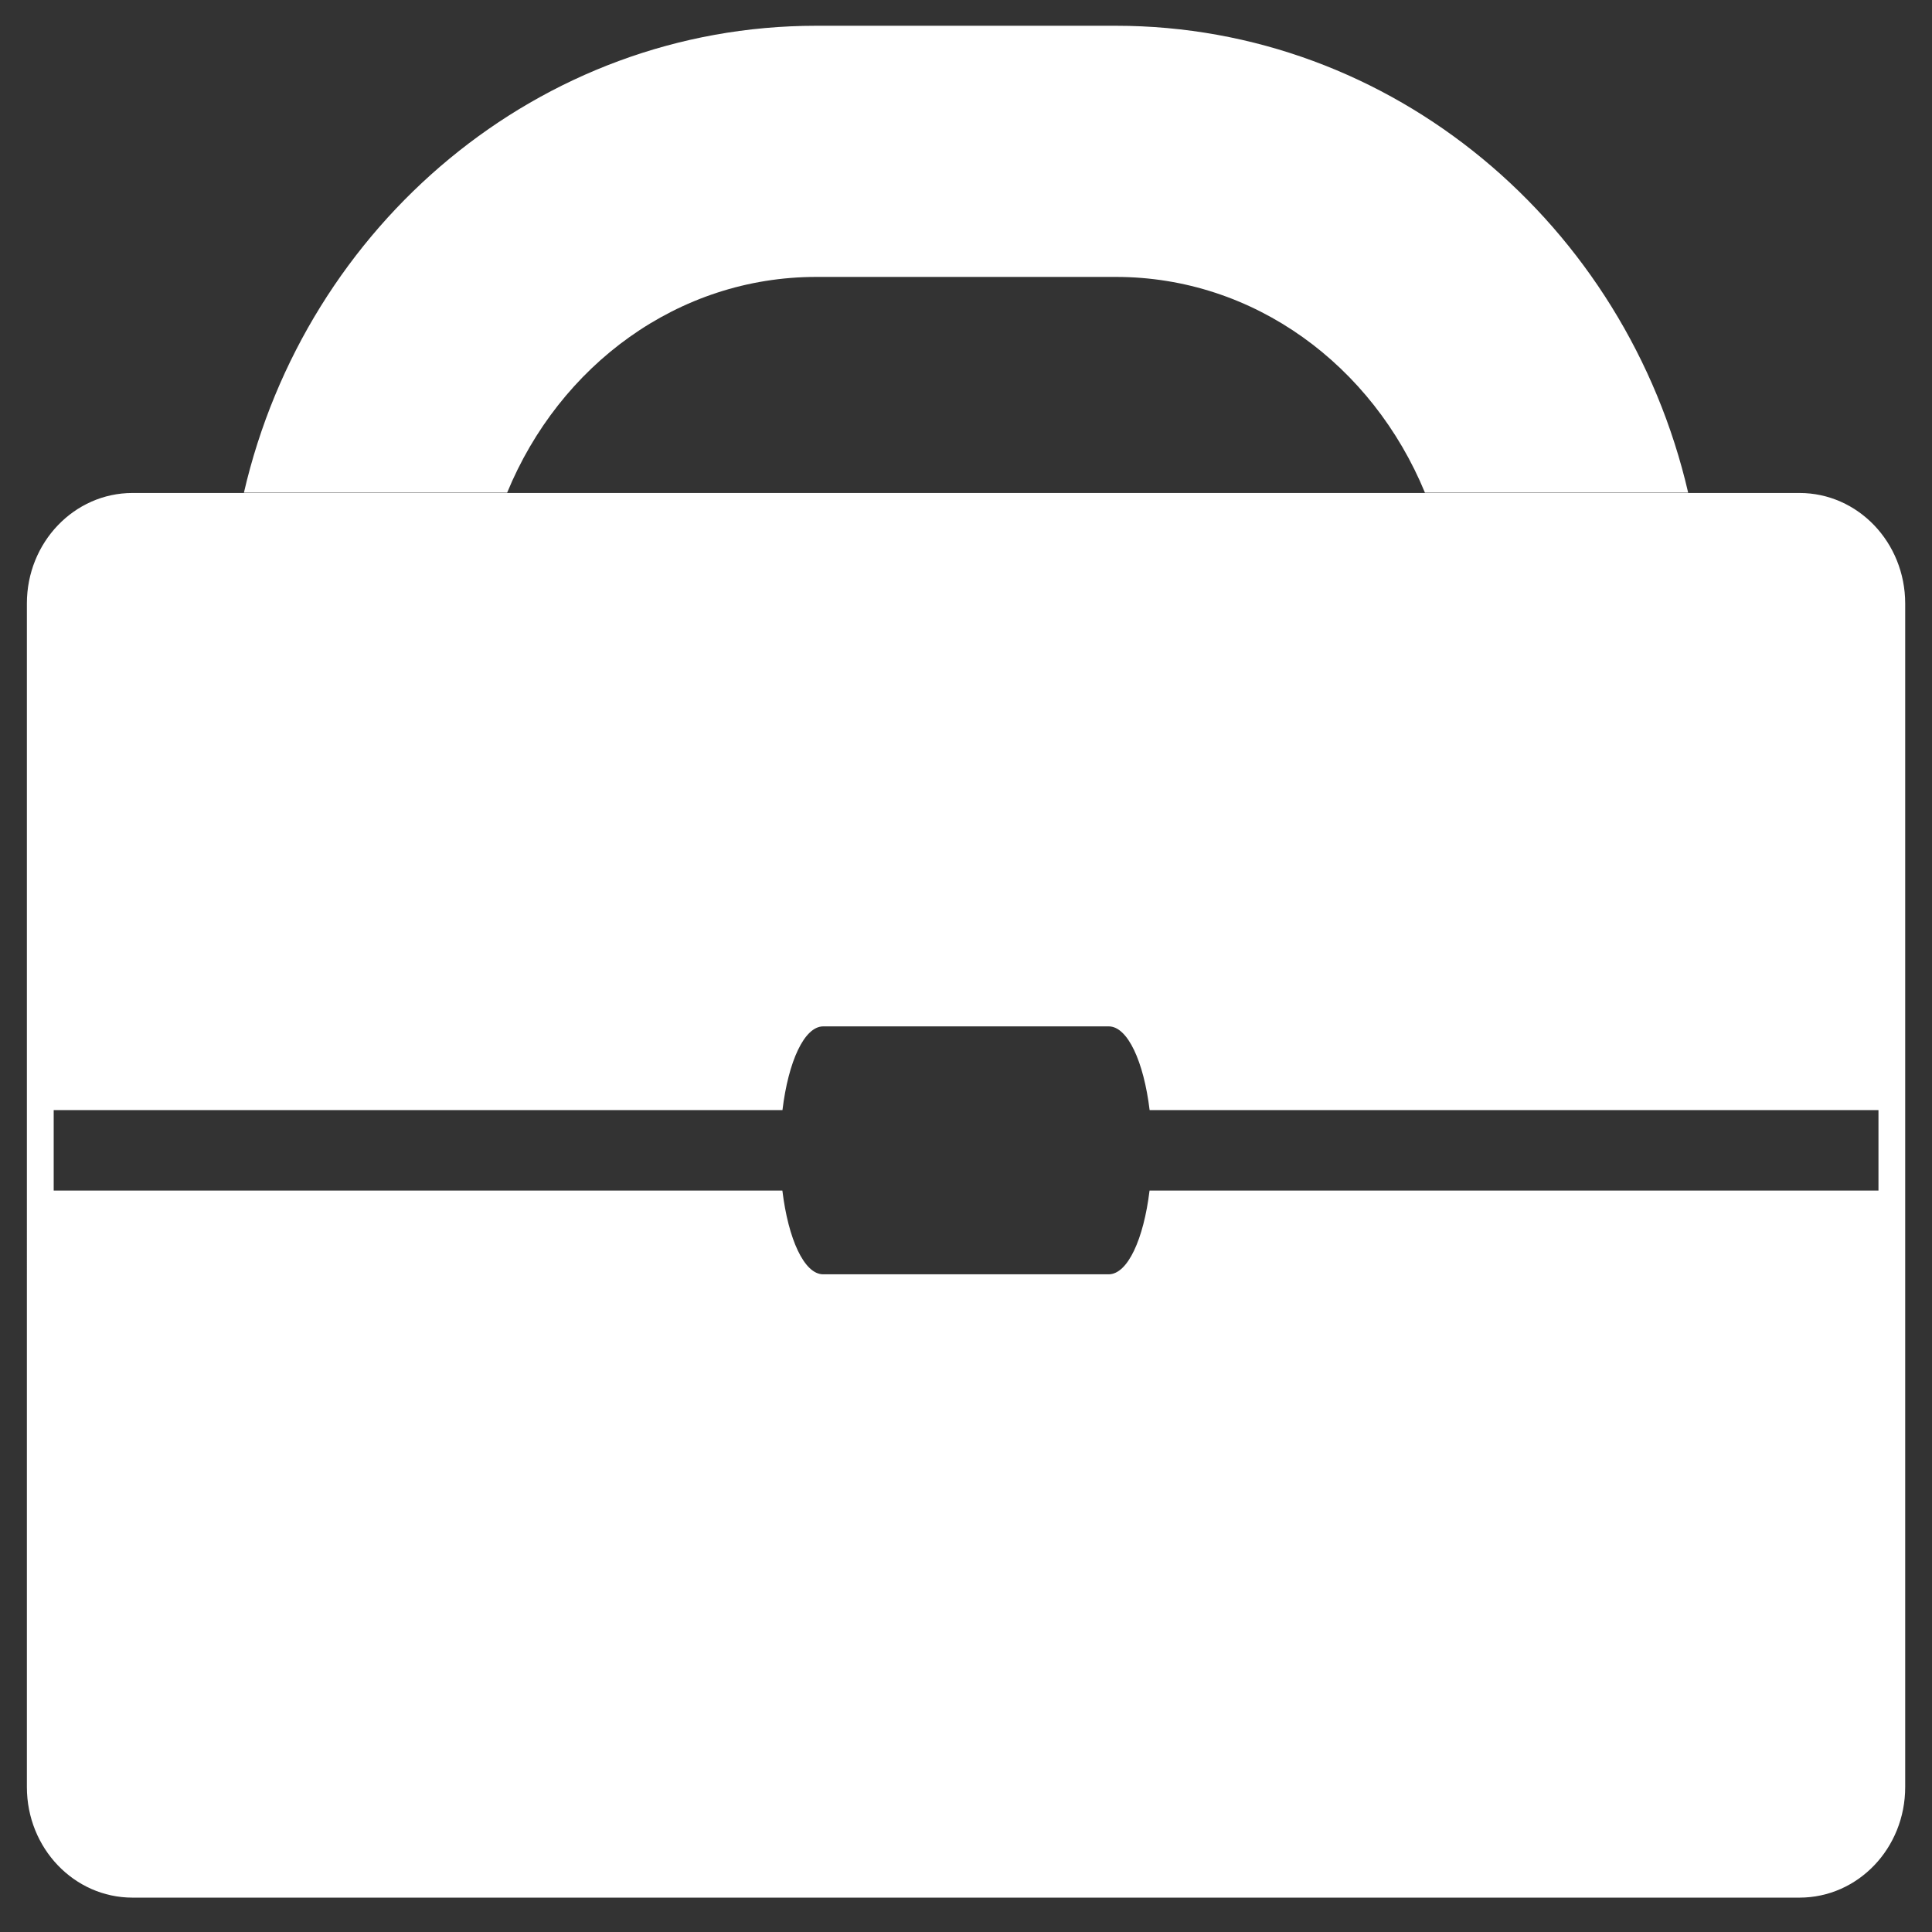 <?xml version="1.0" encoding="utf-8"?>
<!-- Generator: Adobe Illustrator 16.0.0, SVG Export Plug-In . SVG Version: 6.00 Build 0)  -->
<!DOCTYPE svg PUBLIC "-//W3C//DTD SVG 1.1//EN" "http://www.w3.org/Graphics/SVG/1.1/DTD/svg11.dtd">
<svg version="1.1" id="圖層_1" xmlns="http://www.w3.org/2000/svg" xmlns:xlink="http://www.w3.org/1999/xlink" x="0px" y="0px"
	 width="24px" height="24px" viewBox="0 0 24 24" enable-background="new 0 0 24 24" xml:space="preserve">
<rect x="0" y="0" width="24" height="24" fill="#333333" stroke="none"/>
<path display="none" fill="#FFFFFF" d="M12,0C7.6,0,3,3.4,3,9c0,5.3,8,13.4,8.3,13.7c0.2,0.2,0.4,0.3,0.7,0.3s0.5-0.1,0.7-0.3
	C13,22.4,21,14.3,21,9C21,3.4,16.4,0,12,0z M12,12c-1.7,0-3-1.3-3-3s1.3-3,3-3s3,1.3,3,3S13.7,12,12,12z"/>
<path fill="#FFFFFF" d="M22.354,6.124H1.646c-0.725,0-1.312,0.615-1.312,1.372V22.2c0,0.759,0.587,1.373,1.312,1.373h20.708
	c0.727,0,1.313-0.614,1.313-1.373V7.496C23.666,6.738,23.08,6.124,22.354,6.124z M23.334,14.79H14.28
	c-0.073,0.604-0.272,1.04-0.508,1.04h-3.546c-0.236,0-0.434-0.437-0.507-1.04H0.667v-1H9.72c0.073-0.604,0.271-1.04,0.507-1.04
	h3.546c0.235,0,0.435,0.437,0.508,1.04h9.054V14.79z"/>
<g>
	<path fill="#FFFFFF" d="M13.86,0.32h-3.72c-3.44,0-6.341,2.47-7.11,5.8H6.3c0.65-1.58,2.12-2.68,3.841-2.68h3.72
		c1.72,0,3.189,1.1,3.84,2.68h3.27C20.2,2.79,17.3,0.32,13.86,0.32z"/>
</g>
</svg>
